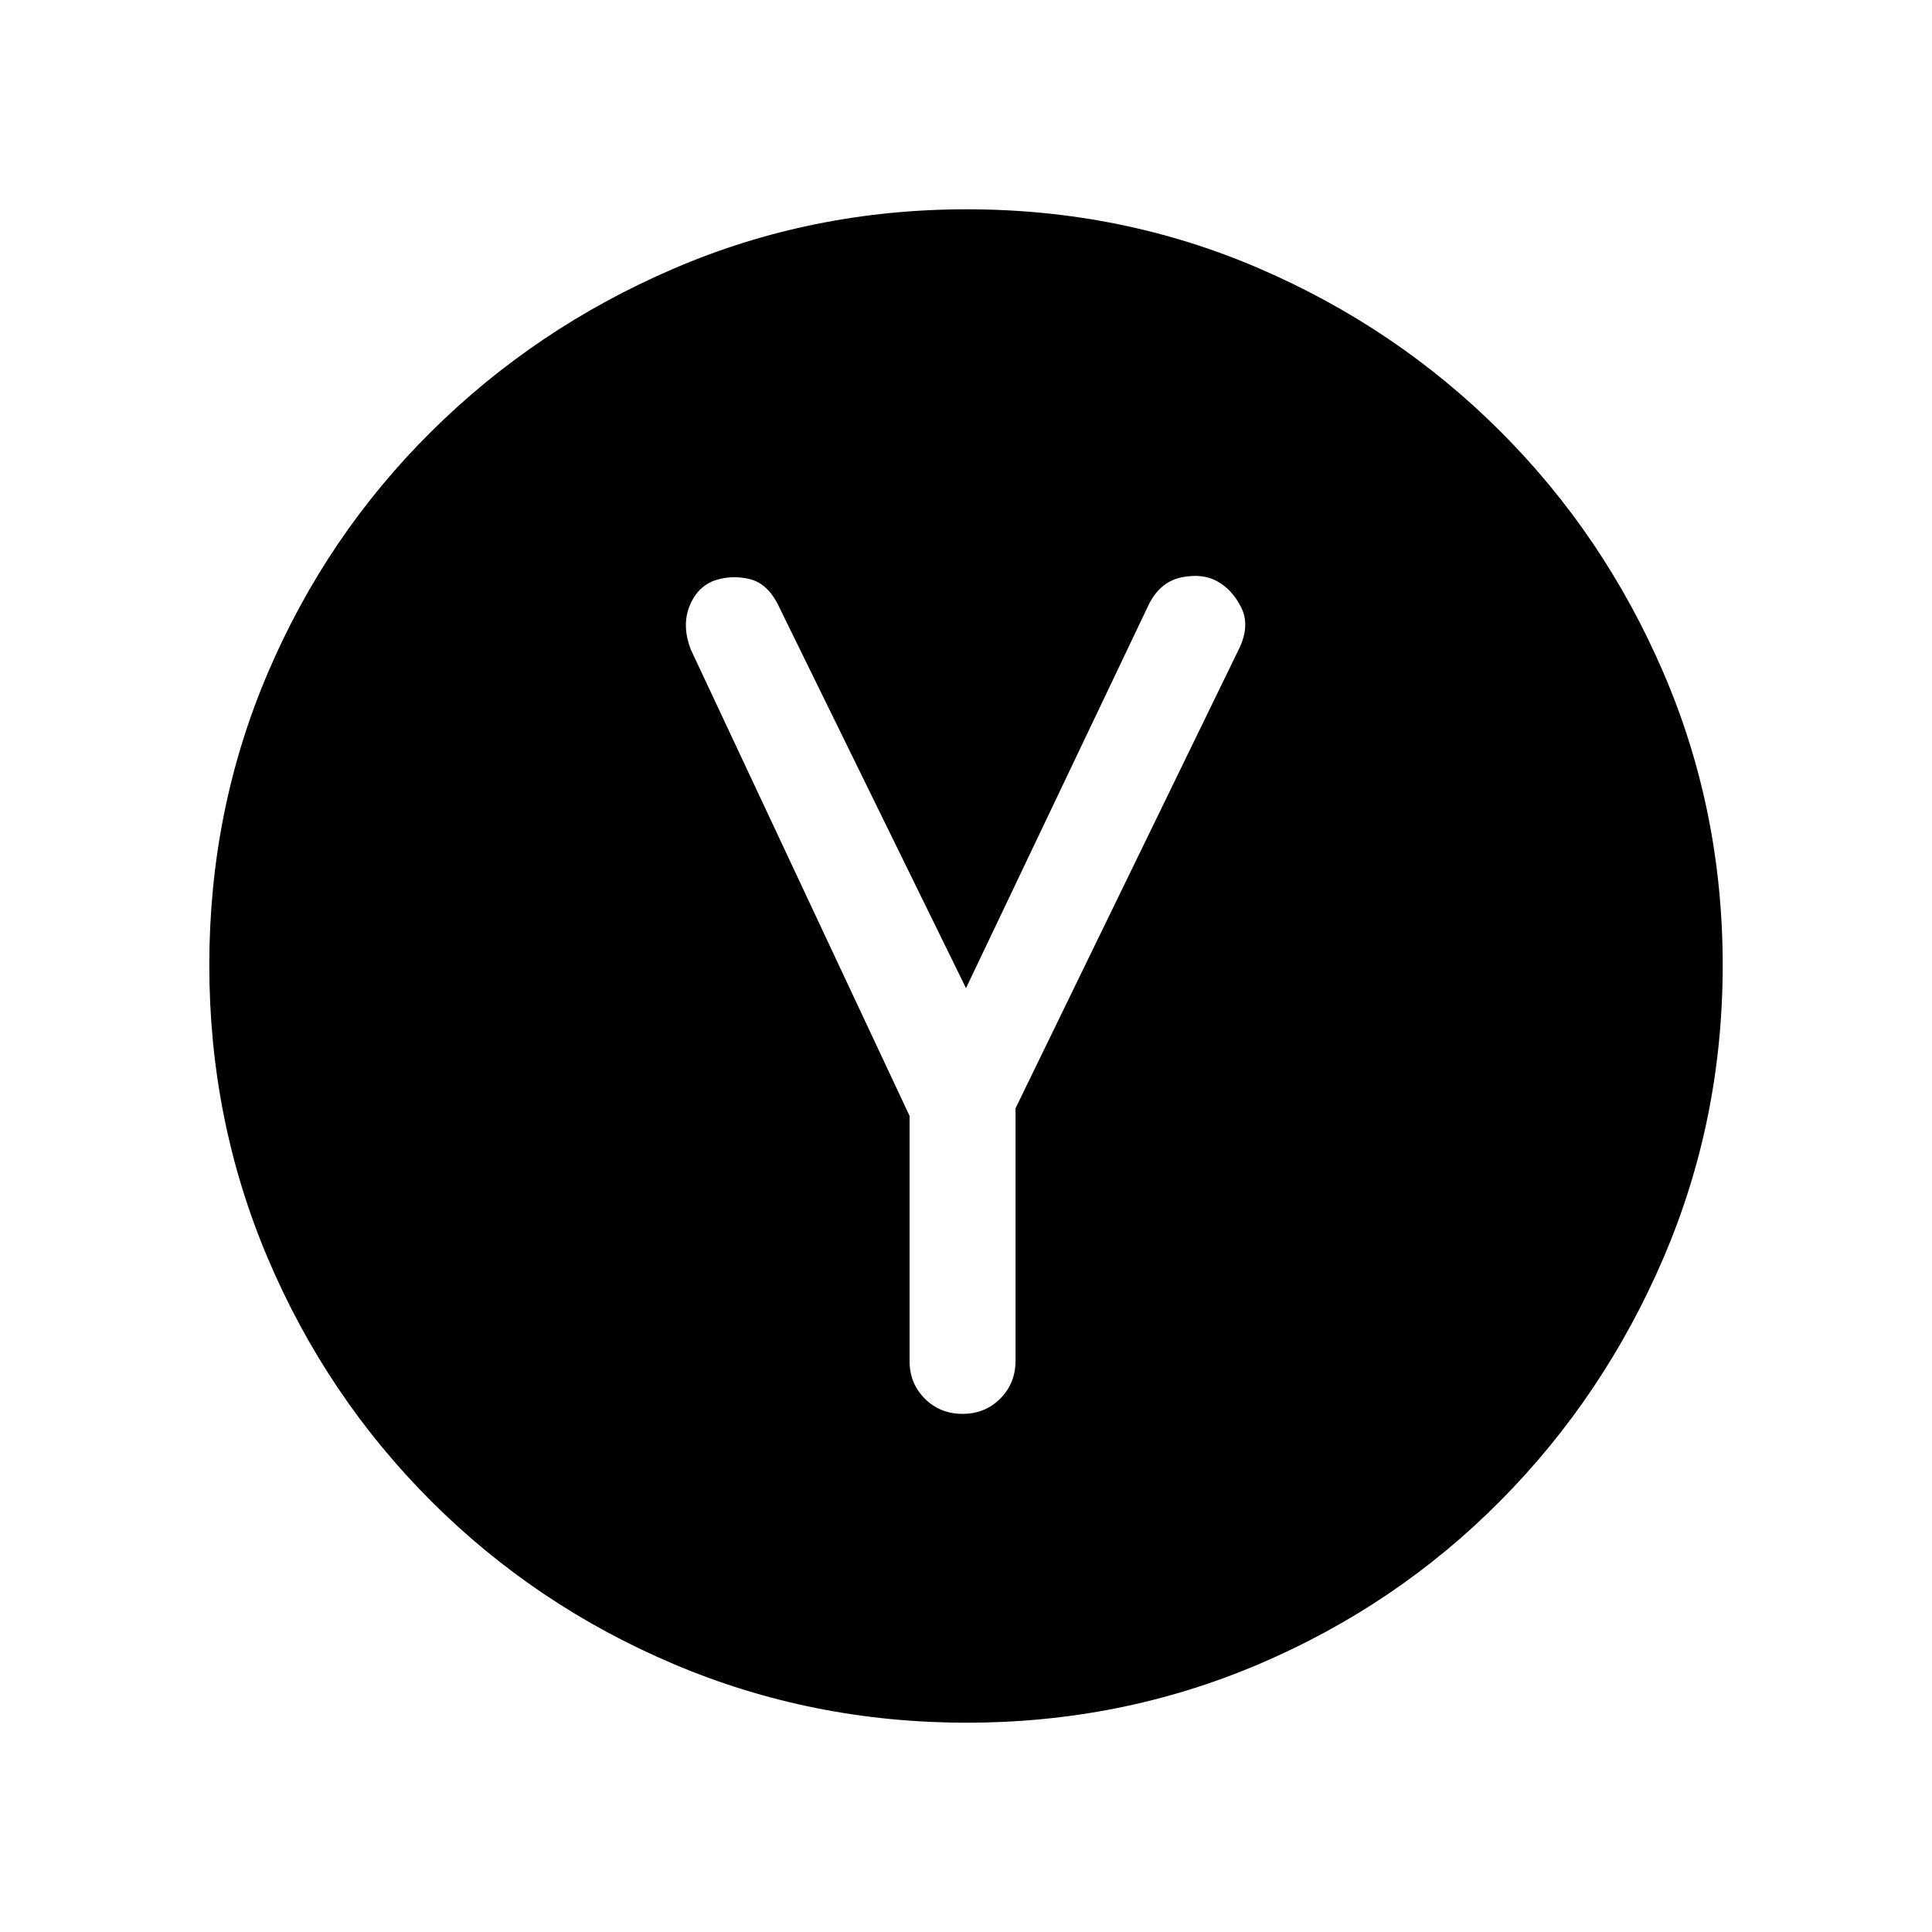 <svg xmlns="http://www.w3.org/2000/svg" height="20" viewBox="0 -960 960 960" width="20"><path d="M451.96-405.51v121.77q0 11.15 7.58 18.71 7.58 7.57 18.74 7.57 11.22 0 18.78-7.62 7.56-7.61 7.56-18.84v-125.39L616-638.29q5.15-11.2.69-20-4.46-8.79-11.84-12.87-7.39-4.07-17.75-1.96-10.37 2.12-16.02 12.97L480-469l-93.07-189.83q-5.43-11.34-14.64-13.49-9.2-2.14-17.91 1.01-8.38 3.47-11.96 13-3.57 9.53.81 21l108.73 231.8ZM480.35-104q-76.89 0-145.57-29.12-68.68-29.12-120.61-81.05-51.93-51.93-81.05-120.5Q104-403.24 104-480.39t29.12-145.33q29.12-68.18 81.05-119.72 51.93-51.55 120.5-81.05Q403.24-856 480.39-856t145.37 29.42q68.23 29.43 119.78 80.94 51.56 51.51 81.01 119.9Q856-557.36 856-480.41q0 76.95-29.51 145.63-29.5 68.68-81.05 120.61-51.54 51.93-119.87 81.05Q557.23-104 480.35-104Z"/></svg>
